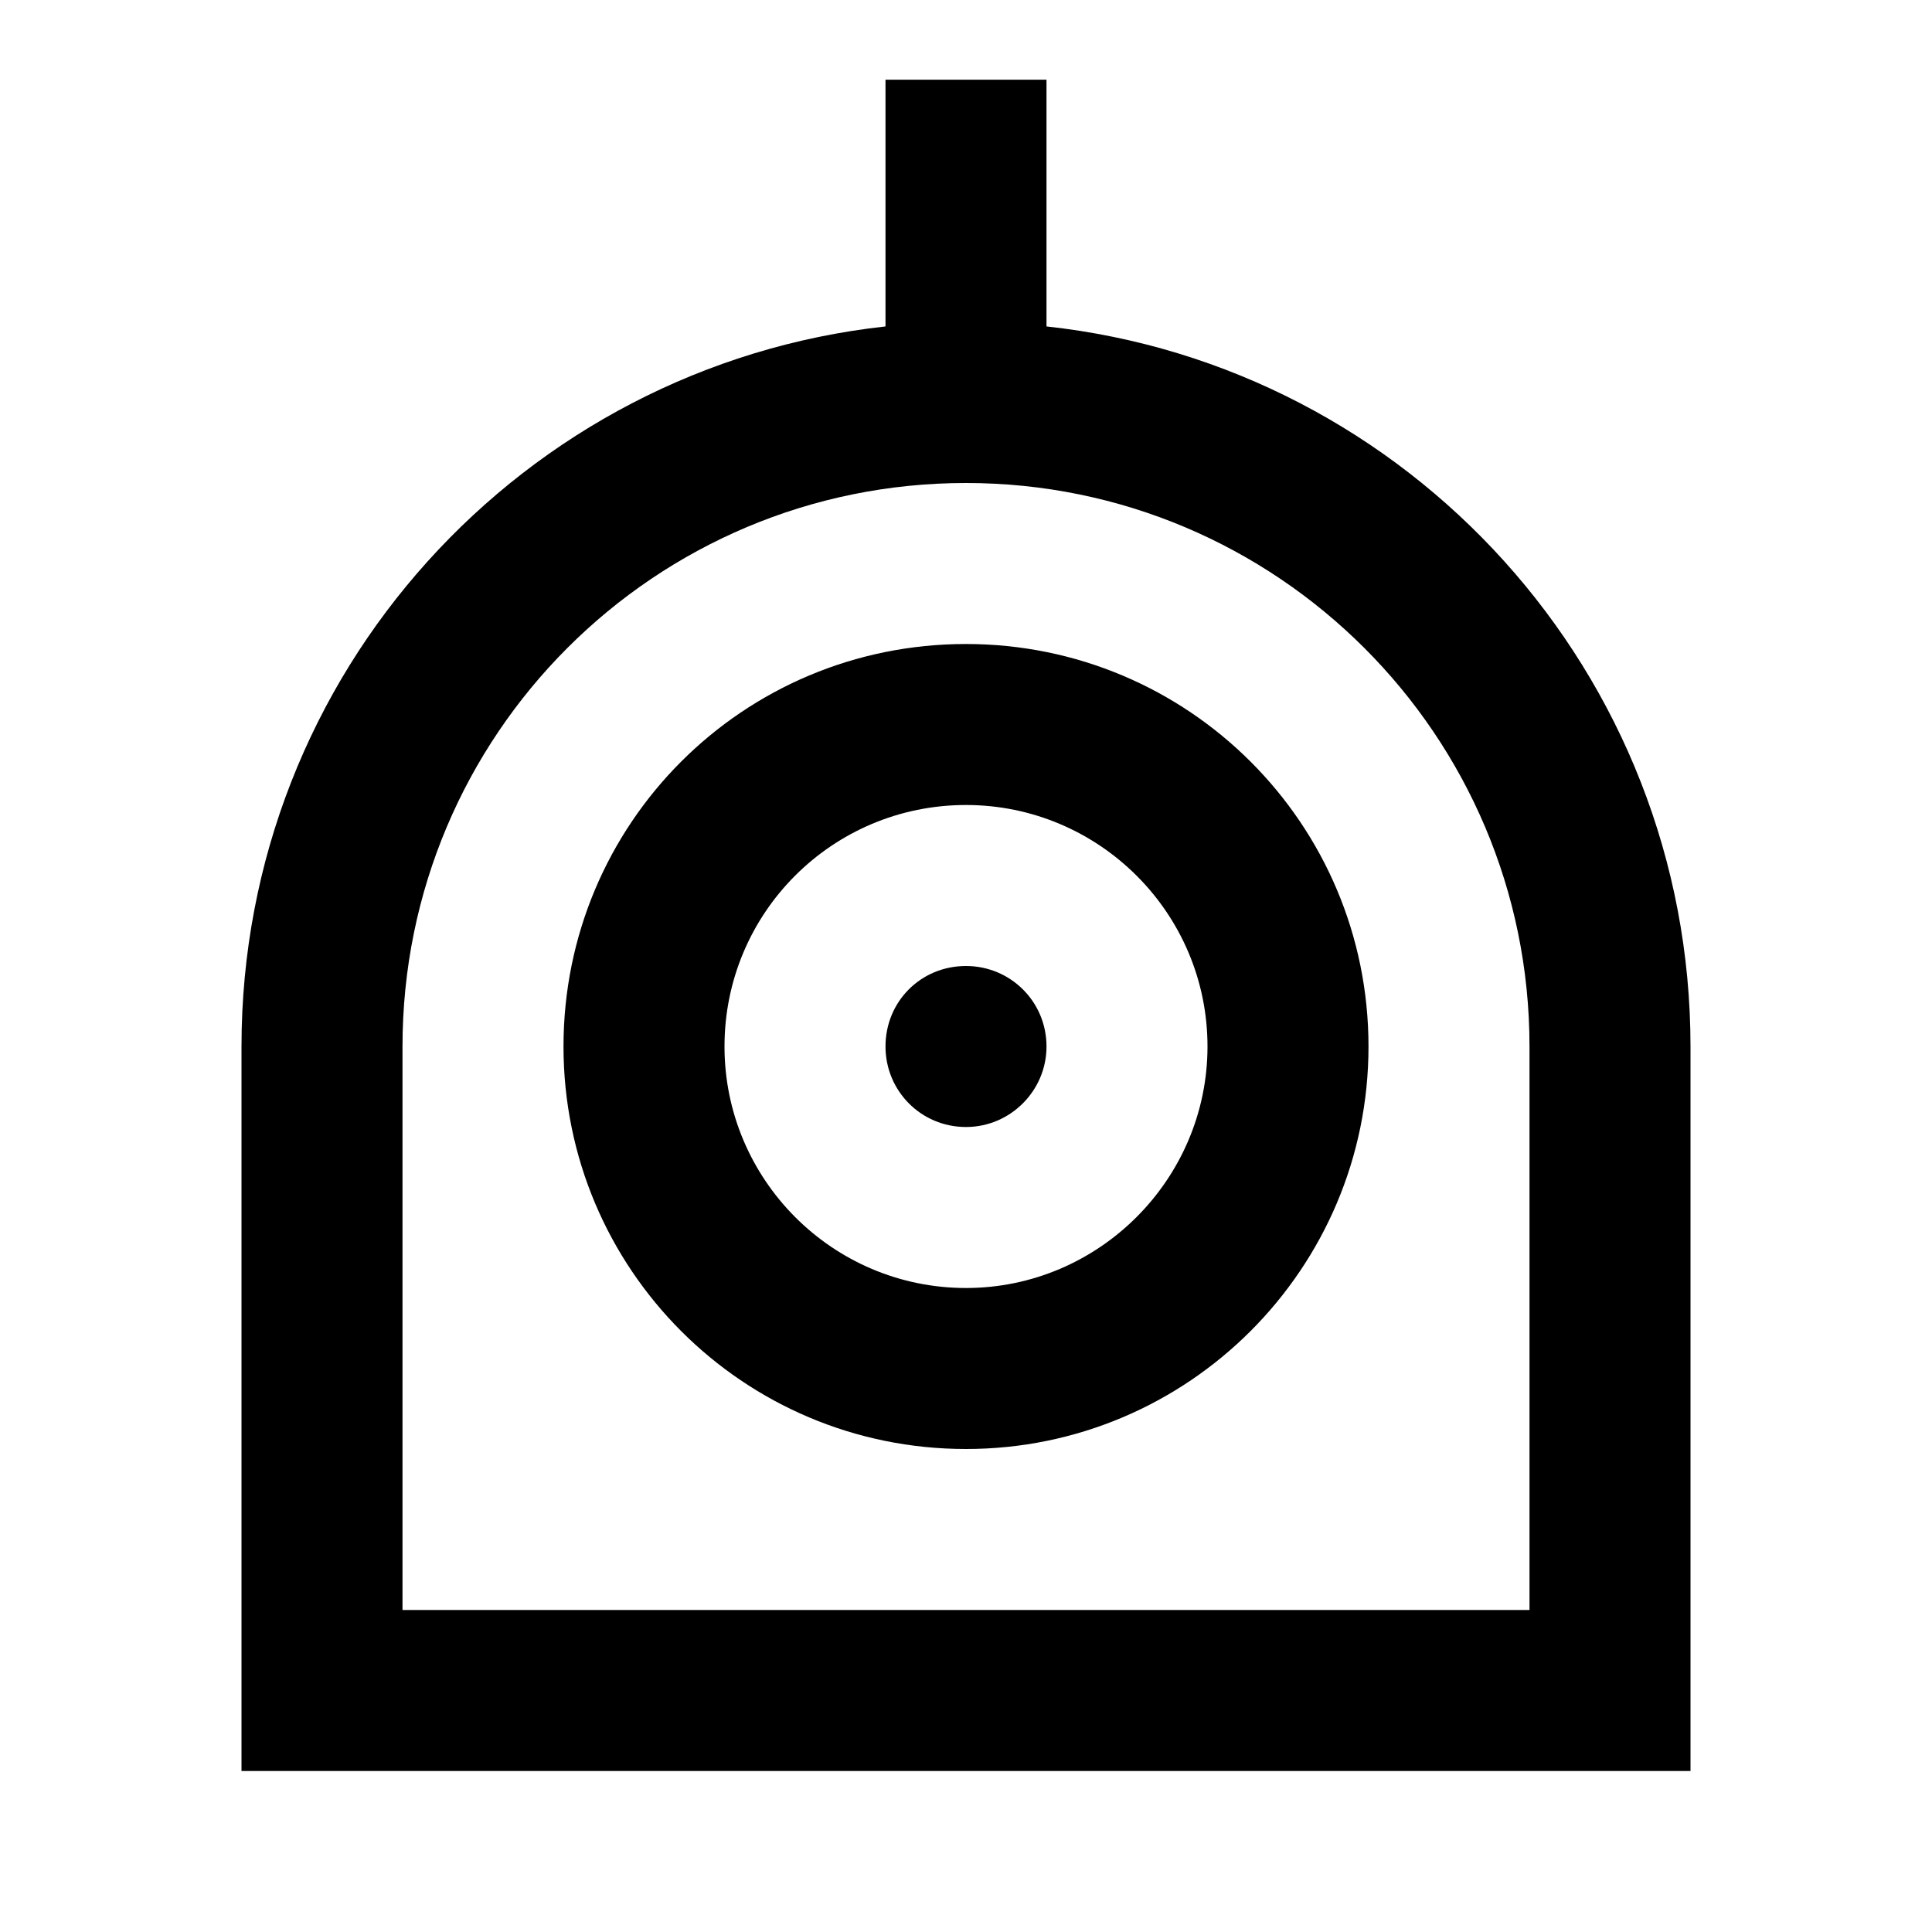 <svg viewBox="0 0 24 24" xmlns="http://www.w3.org/2000/svg"><path fill="none" d="M0 0h24v24H0Z"/><path d="M13 4.055c4.5.49 8 4.31 8 8.945v9H3v-9c0-4.64 3.5-8.45 8-8.945V.99h2v3.05ZM19 20v-7 0c0-3.87-3.14-7-7-7 -3.87 0-7 3.13-7 7v7h14Zm-7-2v0c-2.77 0-5-2.24-5-5 0-2.77 2.23-5 5-5v0c2.76 0 5 2.23 5 5 0 2.76-2.24 5-5 5Zm0-2v0c1.65 0 3-1.35 3-3 0-1.66-1.35-3-3-3v0c-1.66 0-3 1.34-3 3 0 1.65 1.34 3 3 3Zm0-2v0c-.56 0-1-.45-1-1 0-.56.44-1 1-1v0c.55 0 1 .44 1 1 0 .55-.45 1-1 1Z"/></svg>